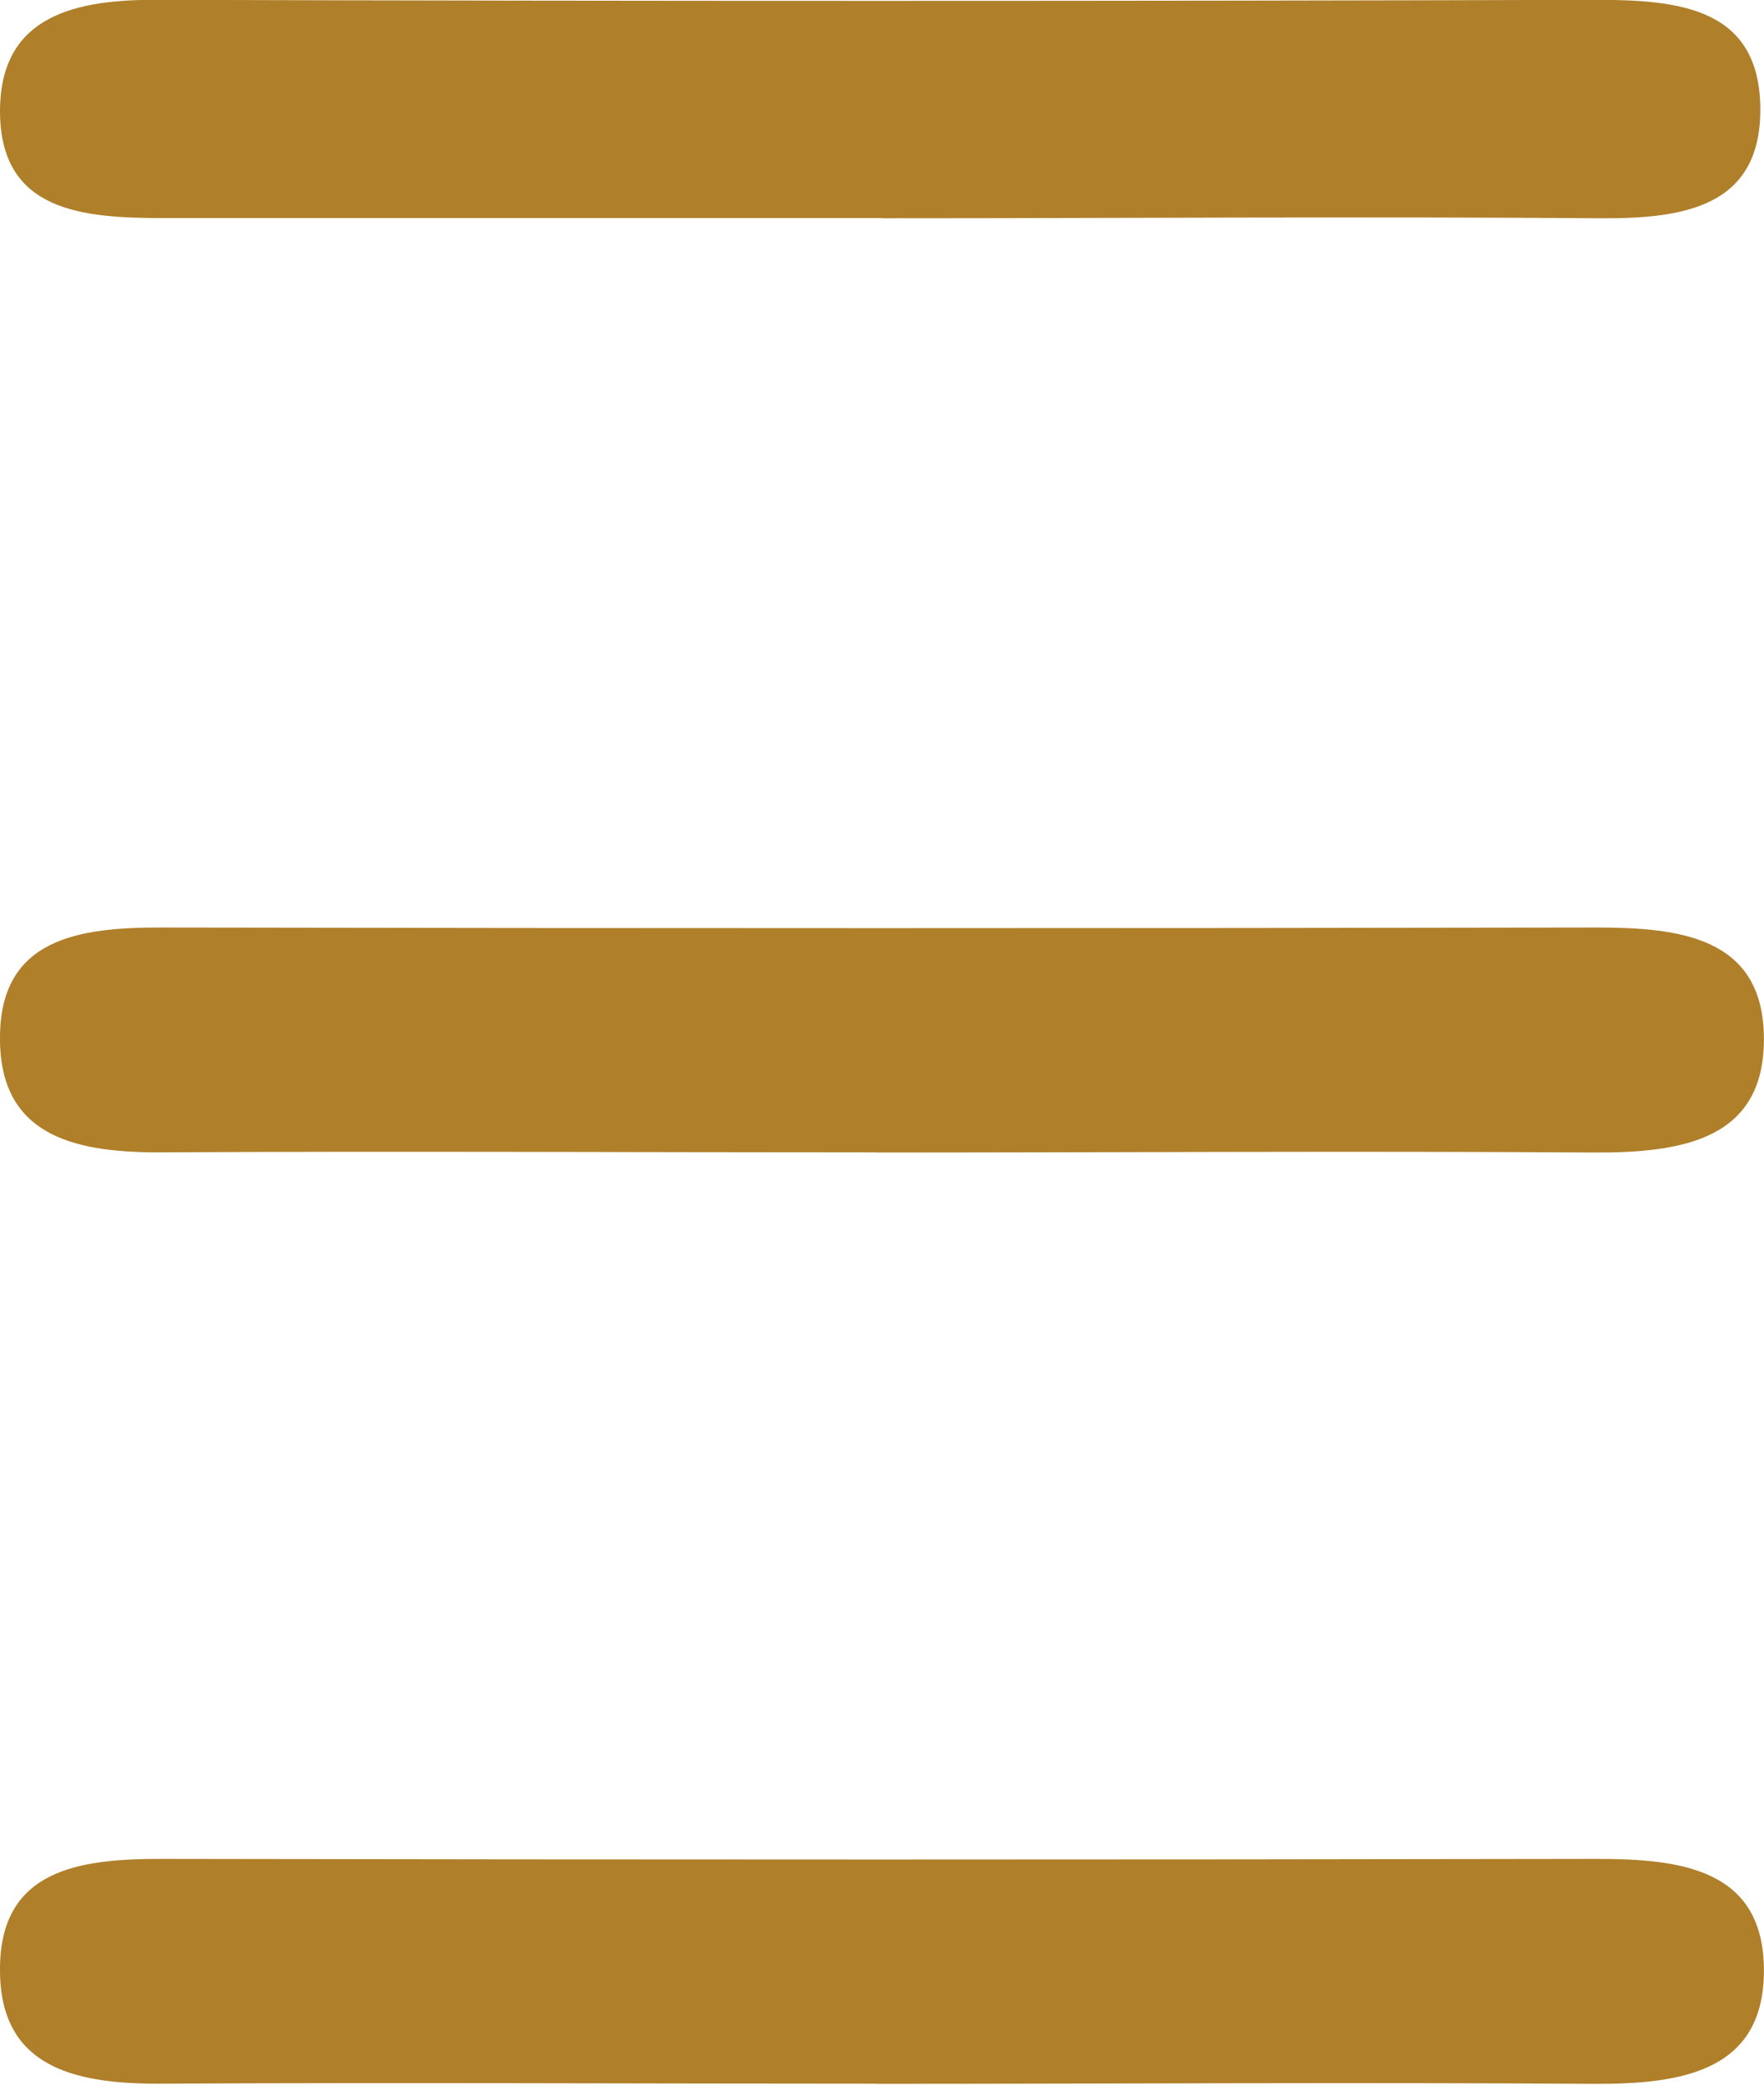 <svg xmlns="http://www.w3.org/2000/svg" width="11" height="13" viewBox="0 0 11 13">
  <g transform="translate(-134.686 -33.68)">
    <path d="M140.146,46.674c-1.492,0-2.983-.008-4.475,0-.538,0-.988-.113-.985-.715,0-.621.492-.688,1.009-.687q4.475.008,8.95,0c.517,0,1.023.062,1.04.664.018.657-.5.742-1.064.739-1.492-.01-2.983,0-4.475,0Z" fill="#af7f2a"/>
    <path d="M140.146,40.866c-1.492,0-2.983-.008-4.475,0-.538,0-.988-.113-.985-.715,0-.621.492-.688,1.009-.687q4.475.008,8.95,0c.517,0,1.023.062,1.04.664.018.657-.5.742-1.064.739-1.492-.01-2.983,0-4.475,0Z" fill="#af7f2a"/>
    <path d="M140.186,35.04c-1.493,0-2.986,0-4.478,0-.509,0-1.021-.04-1.022-.666,0-.6.473-.7,1-.695q4.477.013,8.956,0c.519,0,1.014.052,1.021.672s-.477.694-1,.69c-1.493-.011-2.984,0-4.477,0" fill="#af7f2a"/>
  </g>
</svg>
